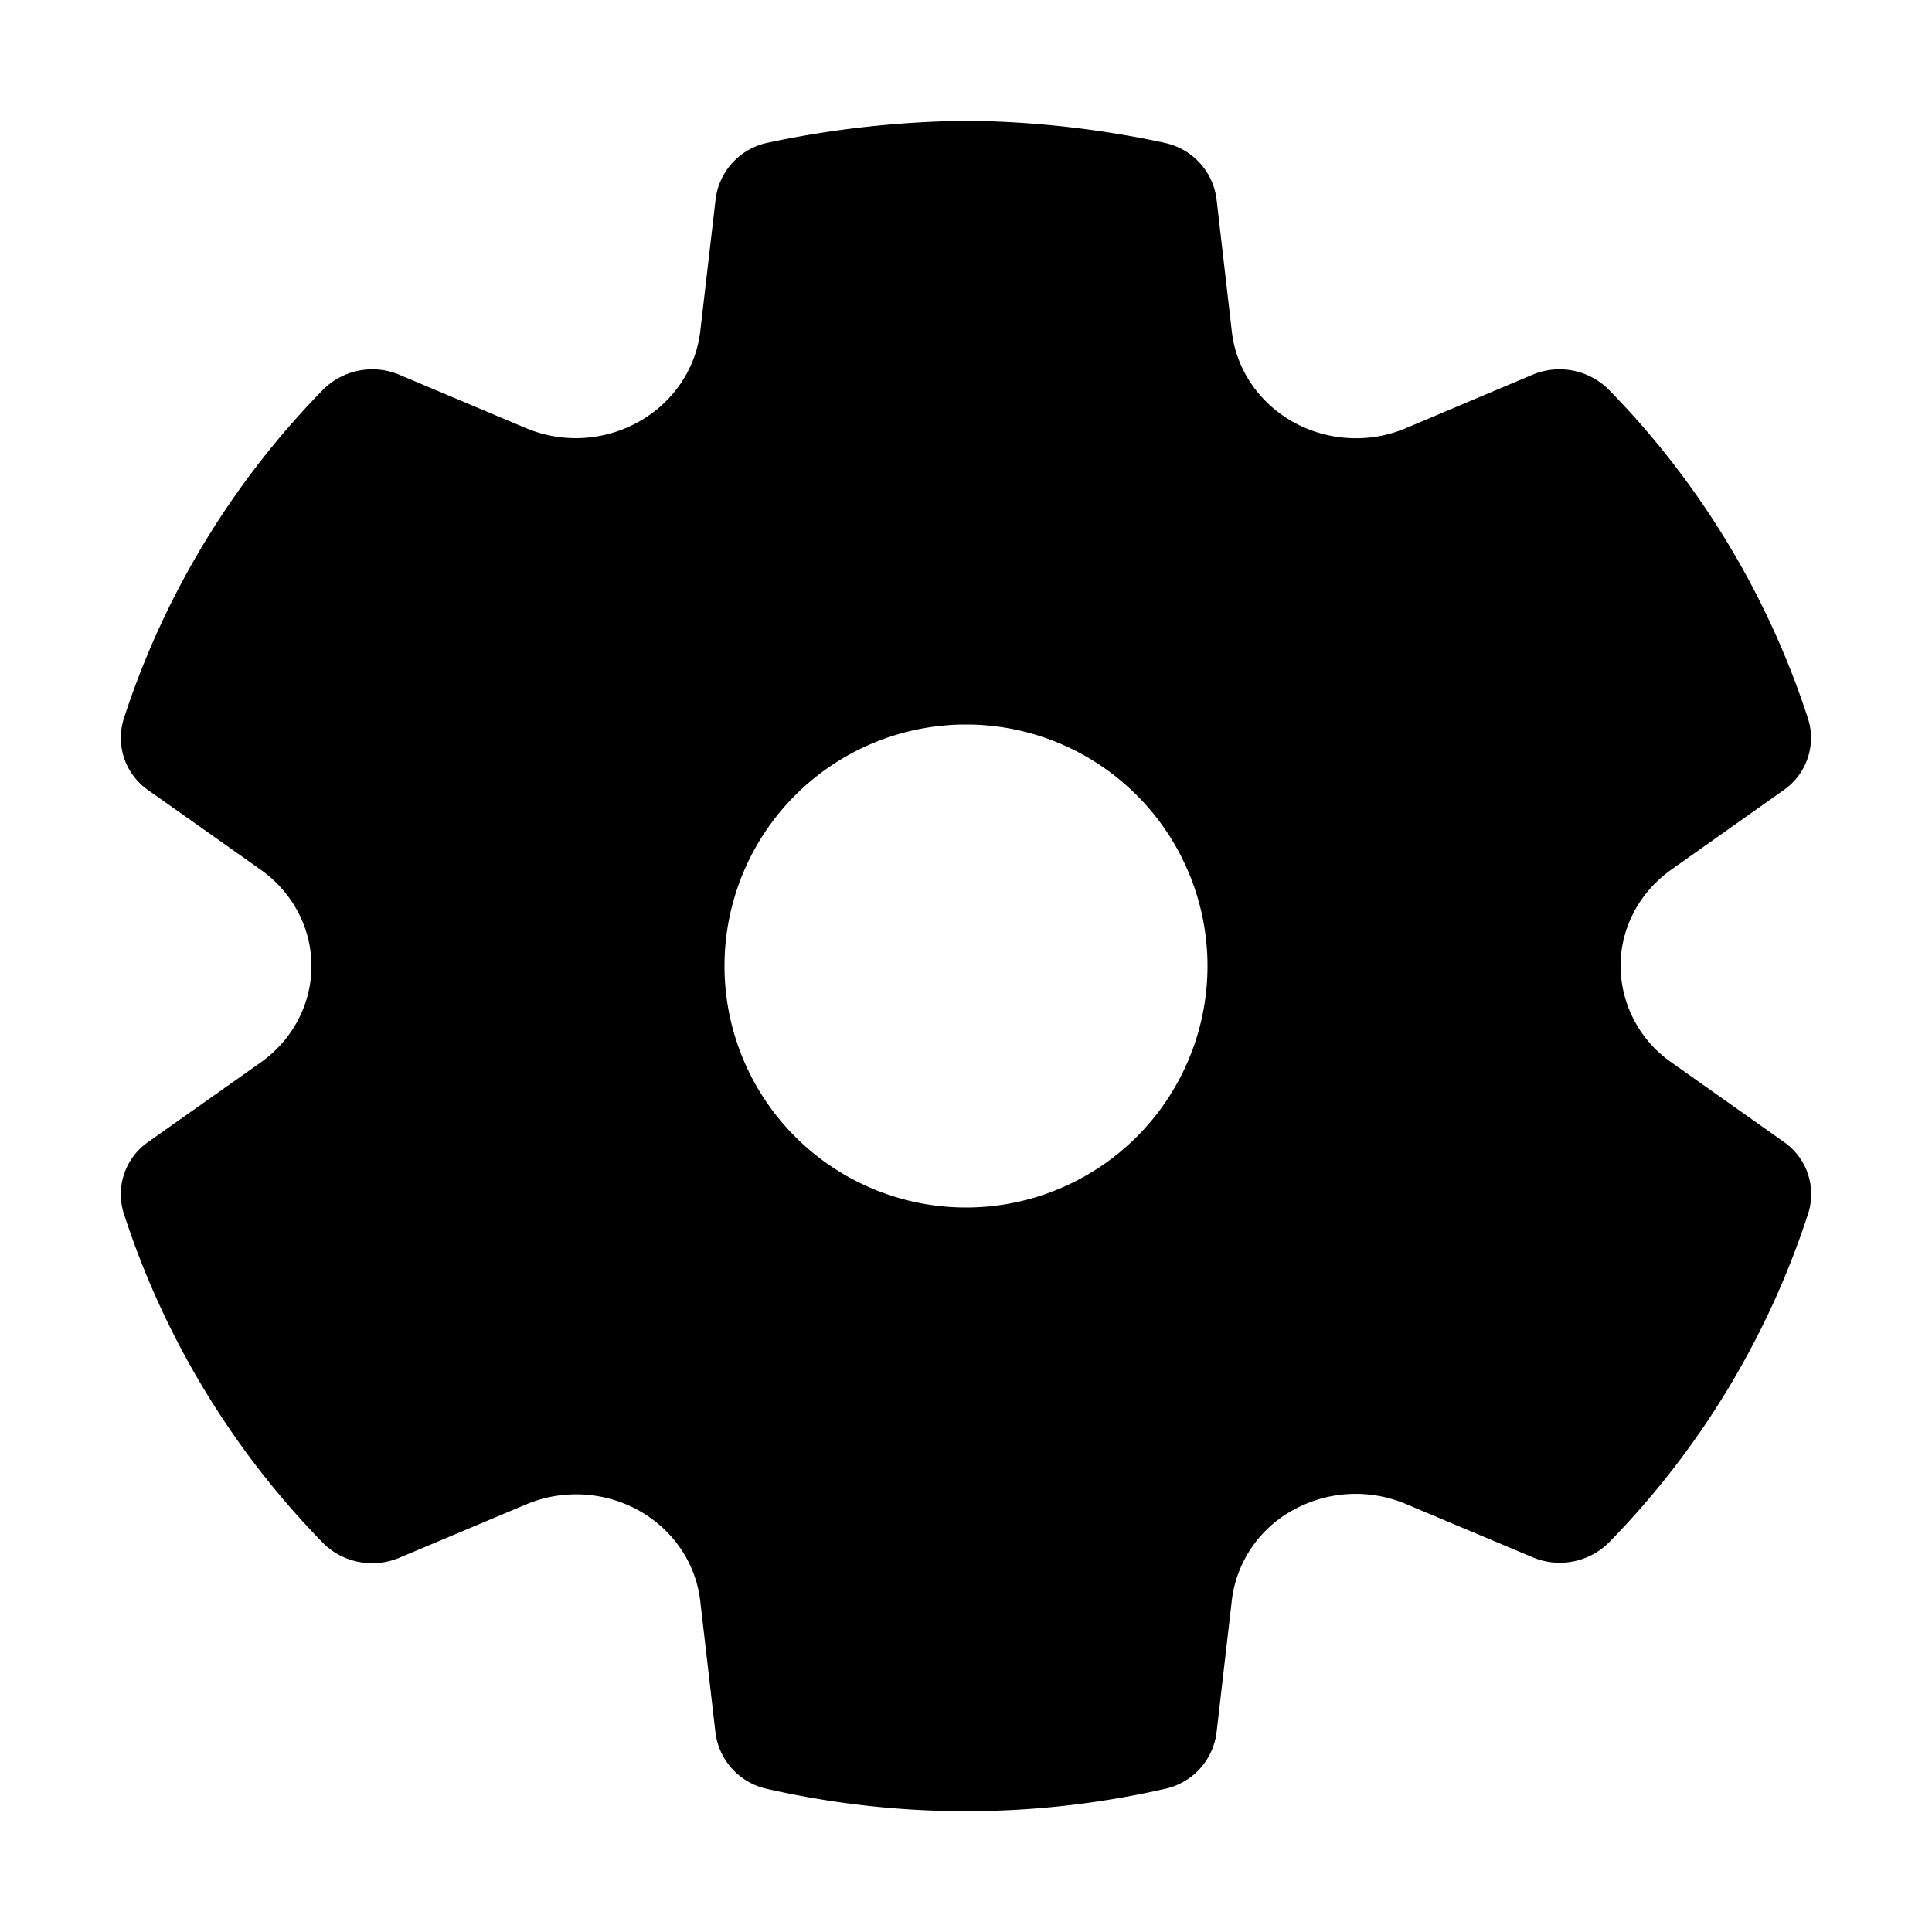 <svg xmlns="http://www.w3.org/2000/svg" viewBox="0 0 24 24"><path fill-rule="evenodd" d="M14.459 1.772a12.341 12.341 0 0 0-2.447-.272c-.844.01-1.665.1-2.47.272a.82.82 0 0 0-.652.7l-.191 1.642c-.055.47-.339.888-.766 1.126a1.6 1.6 0 0 1-1.4.078l-1.57-.662a.866.866 0 0 0-.952.187 10.458 10.458 0 0 0-2.473 4.084.79.79 0 0 0 .305.89l1.393.985c.398.28.633.725.633 1.199 0 .473-.235.918-.632 1.198l-1.395.986a.79.79 0 0 0-.304.89 10.462 10.462 0 0 0 2.471 4.088c.244.25.625.325.952.188l1.578-.664c.45-.189.967-.16 1.393.075.426.236.71.652.766 1.121l.19 1.642a.82.82 0 0 0 .64.697c1.625.37 3.318.37 4.942 0a.82.82 0 0 0 .642-.697l.19-1.644a1.48 1.48 0 0 1 .764-1.124 1.606 1.606 0 0 1 1.396-.075l1.577.663a.866.866 0 0 0 .952-.188 10.463 10.463 0 0 0 2.471-4.083.79.79 0 0 0-.304-.89l-1.394-.986A1.47 1.47 0 0 1 20.131 12c0-.473.235-.918.632-1.198l1.393-.986a.79.79 0 0 0 .304-.889 10.458 10.458 0 0 0-2.473-4.084.866.866 0 0 0-.952-.187l-1.571.663a1.577 1.577 0 0 1-.62.125c-.791 0-1.455-.572-1.542-1.327l-.19-1.645a.82.82 0 0 0-.653-.699zM12 15a3 3 0 1 0 0-6 3 3 0 0 0 0 6z" clip-rule="evenodd"/></svg>